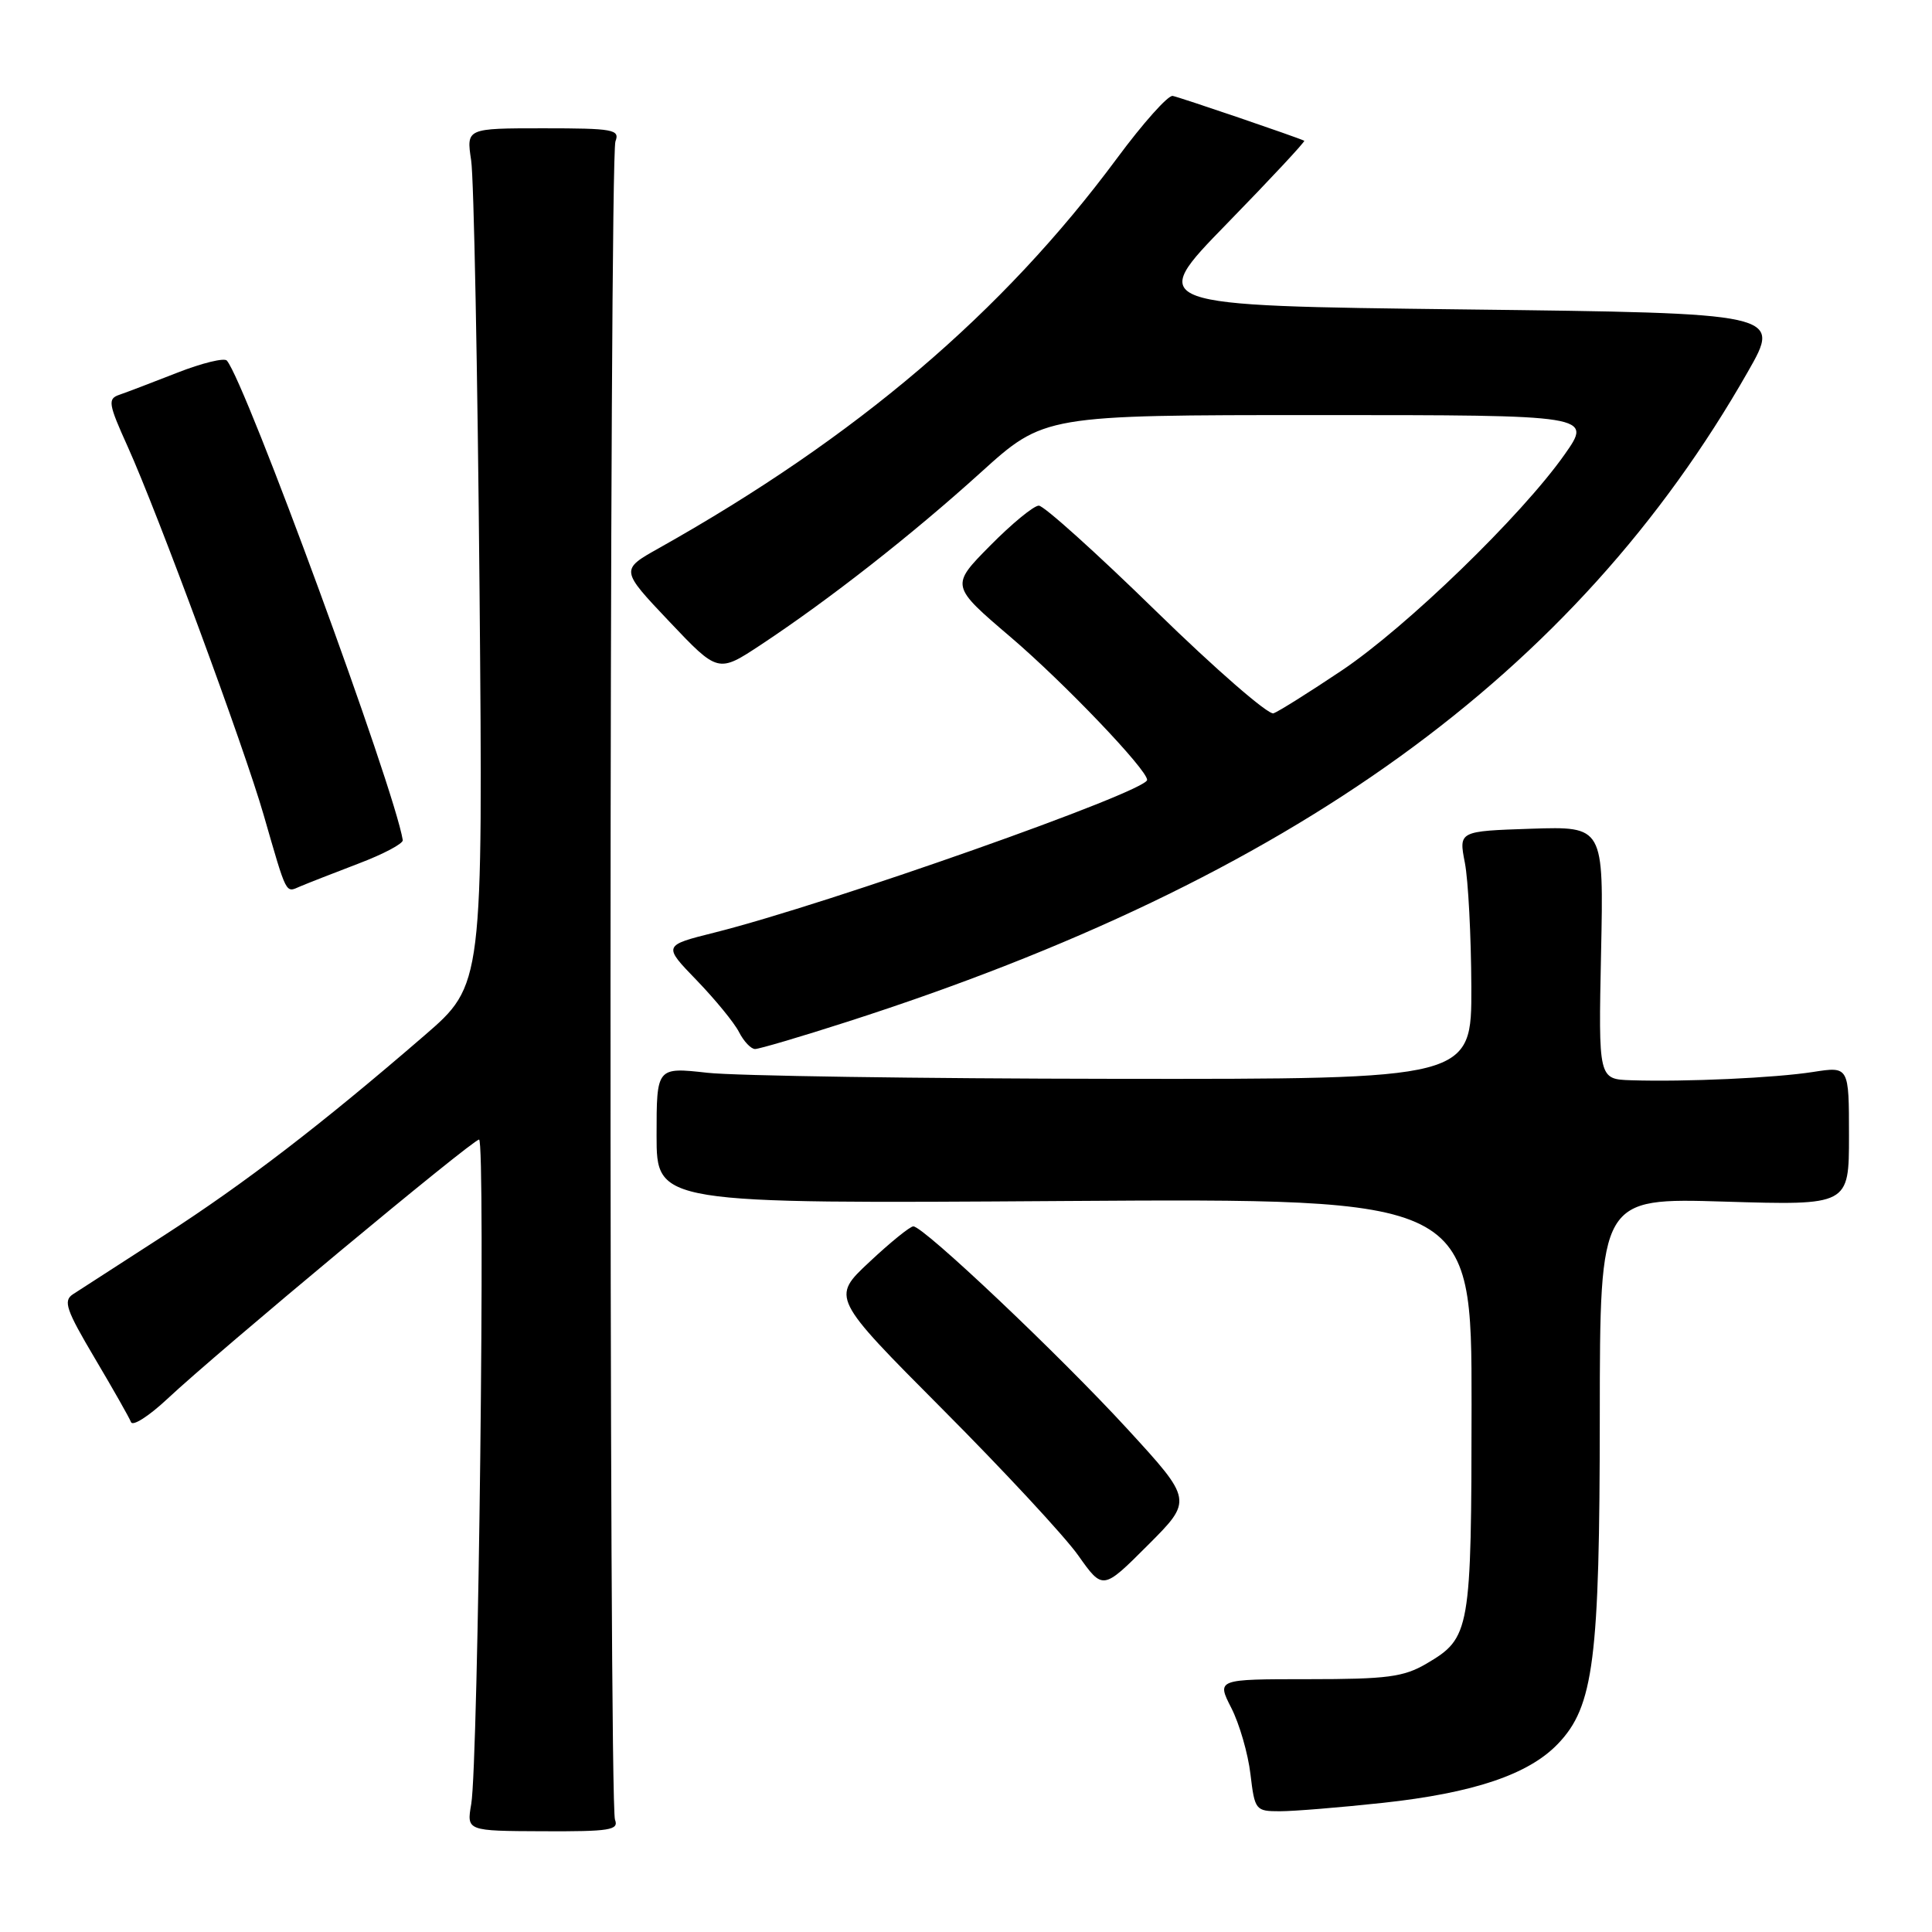 <?xml version="1.0" encoding="UTF-8" standalone="no"?>
<!DOCTYPE svg PUBLIC "-//W3C//DTD SVG 1.1//EN" "http://www.w3.org/Graphics/SVG/1.1/DTD/svg11.dtd" >
<svg xmlns="http://www.w3.org/2000/svg" xmlns:xlink="http://www.w3.org/1999/xlink" version="1.1" viewBox="0 0 256 256">
 <g >
 <path fill="currentColor"
d=" M 81.49 241.12 C 80.66 238.95 80.72 20.90 81.55 18.73 C 82.15 17.16 81.28 17.00 72.00 17.00 C 61.79 17.00 61.79 17.00 62.43 21.25 C 62.79 23.59 63.28 49.12 63.54 78.00 C 64.00 130.50 64.00 130.50 56.25 137.20 C 42.58 149.01 32.50 156.75 21.72 163.71 C 15.93 167.44 10.51 170.95 9.66 171.50 C 8.35 172.36 8.76 173.56 12.54 179.94 C 14.97 184.04 17.14 187.86 17.36 188.44 C 17.58 189.02 19.72 187.65 22.13 185.40 C 28.88 179.07 62.62 151.00 63.48 151.00 C 64.35 151.00 63.38 233.66 62.44 239.05 C 61.83 242.61 61.83 242.61 71.96 242.65 C 80.81 242.69 82.02 242.50 81.49 241.12 Z  M 183.21 238.89 C 195.27 237.58 202.54 235.13 206.43 231.07 C 211.18 226.12 211.97 219.94 211.98 187.61 C 212.00 158.72 212.00 158.72 228.50 159.22 C 245.00 159.72 245.00 159.72 245.00 150.51 C 245.00 141.30 245.00 141.30 240.25 142.04 C 235.21 142.83 223.37 143.37 216.15 143.14 C 211.80 143.00 211.80 143.00 212.15 126.25 C 212.50 109.50 212.50 109.50 202.90 109.81 C 193.29 110.13 193.29 110.13 194.10 114.31 C 194.55 116.62 194.93 124.01 194.96 130.75 C 195.00 143.00 195.00 143.00 147.75 142.95 C 121.76 142.92 97.46 142.56 93.75 142.15 C 87.00 141.40 87.00 141.40 87.00 150.45 C 87.00 159.50 87.00 159.50 141.00 159.14 C 195.00 158.79 195.00 158.79 194.99 186.14 C 194.97 216.24 194.83 217.02 189.00 220.45 C 185.99 222.21 183.81 222.50 173.36 222.50 C 161.21 222.50 161.21 222.50 163.16 226.32 C 164.23 228.42 165.37 232.36 165.69 235.07 C 166.26 239.87 166.37 240.00 169.60 240.00 C 171.43 240.00 177.55 239.50 183.21 238.89 Z  M 149.37 189.33 C 140.36 179.52 122.38 162.50 121.02 162.50 C 120.59 162.50 117.97 164.62 115.20 167.22 C 110.16 171.93 110.16 171.93 124.88 186.72 C 132.98 194.85 141.08 203.57 142.87 206.10 C 146.13 210.71 146.13 210.71 152.09 204.75 C 158.05 198.79 158.05 198.79 149.37 189.33 Z  M 112.27 135.39 C 171.25 116.44 208.74 89.39 231.60 49.26 C 236.03 41.50 236.03 41.50 194.01 41.00 C 151.98 40.50 151.98 40.50 162.56 29.65 C 168.38 23.68 172.99 18.73 172.82 18.65 C 171.83 18.17 156.32 12.88 155.39 12.71 C 154.78 12.59 151.45 16.32 147.99 21.00 C 132.84 41.45 113.48 57.93 87.35 72.61 C 82.19 75.50 82.19 75.50 88.67 82.34 C 95.15 89.18 95.15 89.18 100.83 85.43 C 109.93 79.41 120.86 70.84 129.93 62.63 C 138.36 55.00 138.36 55.00 174.68 55.00 C 211.00 55.00 211.00 55.00 207.30 60.25 C 201.59 68.35 186.35 83.11 177.75 88.87 C 173.48 91.73 169.43 94.27 168.75 94.52 C 168.06 94.76 161.06 88.67 153.18 80.98 C 145.31 73.29 138.32 67.00 137.65 67.00 C 136.98 67.00 134.07 69.39 131.19 72.31 C 125.94 77.62 125.94 77.62 133.95 84.45 C 141.03 90.50 152.00 101.98 152.00 103.34 C 152.00 104.88 109.75 119.79 94.68 123.57 C 87.85 125.28 87.85 125.28 92.31 129.89 C 94.76 132.43 97.29 135.51 97.92 136.75 C 98.55 137.99 99.51 139.00 100.05 139.00 C 100.59 139.00 106.09 137.38 112.27 135.39 Z  M 47.50 114.43 C 50.80 113.18 53.44 111.78 53.37 111.32 C 52.25 104.41 32.57 50.73 30.06 47.78 C 29.73 47.38 26.76 48.10 23.48 49.39 C 20.19 50.68 16.73 52.00 15.79 52.32 C 14.25 52.85 14.36 53.52 16.93 59.20 C 20.91 68.02 32.35 99.00 34.94 108.00 C 38.05 118.77 37.81 118.30 39.76 117.46 C 40.72 117.05 44.20 115.69 47.50 114.43 Z "/>
</g>
</svg>